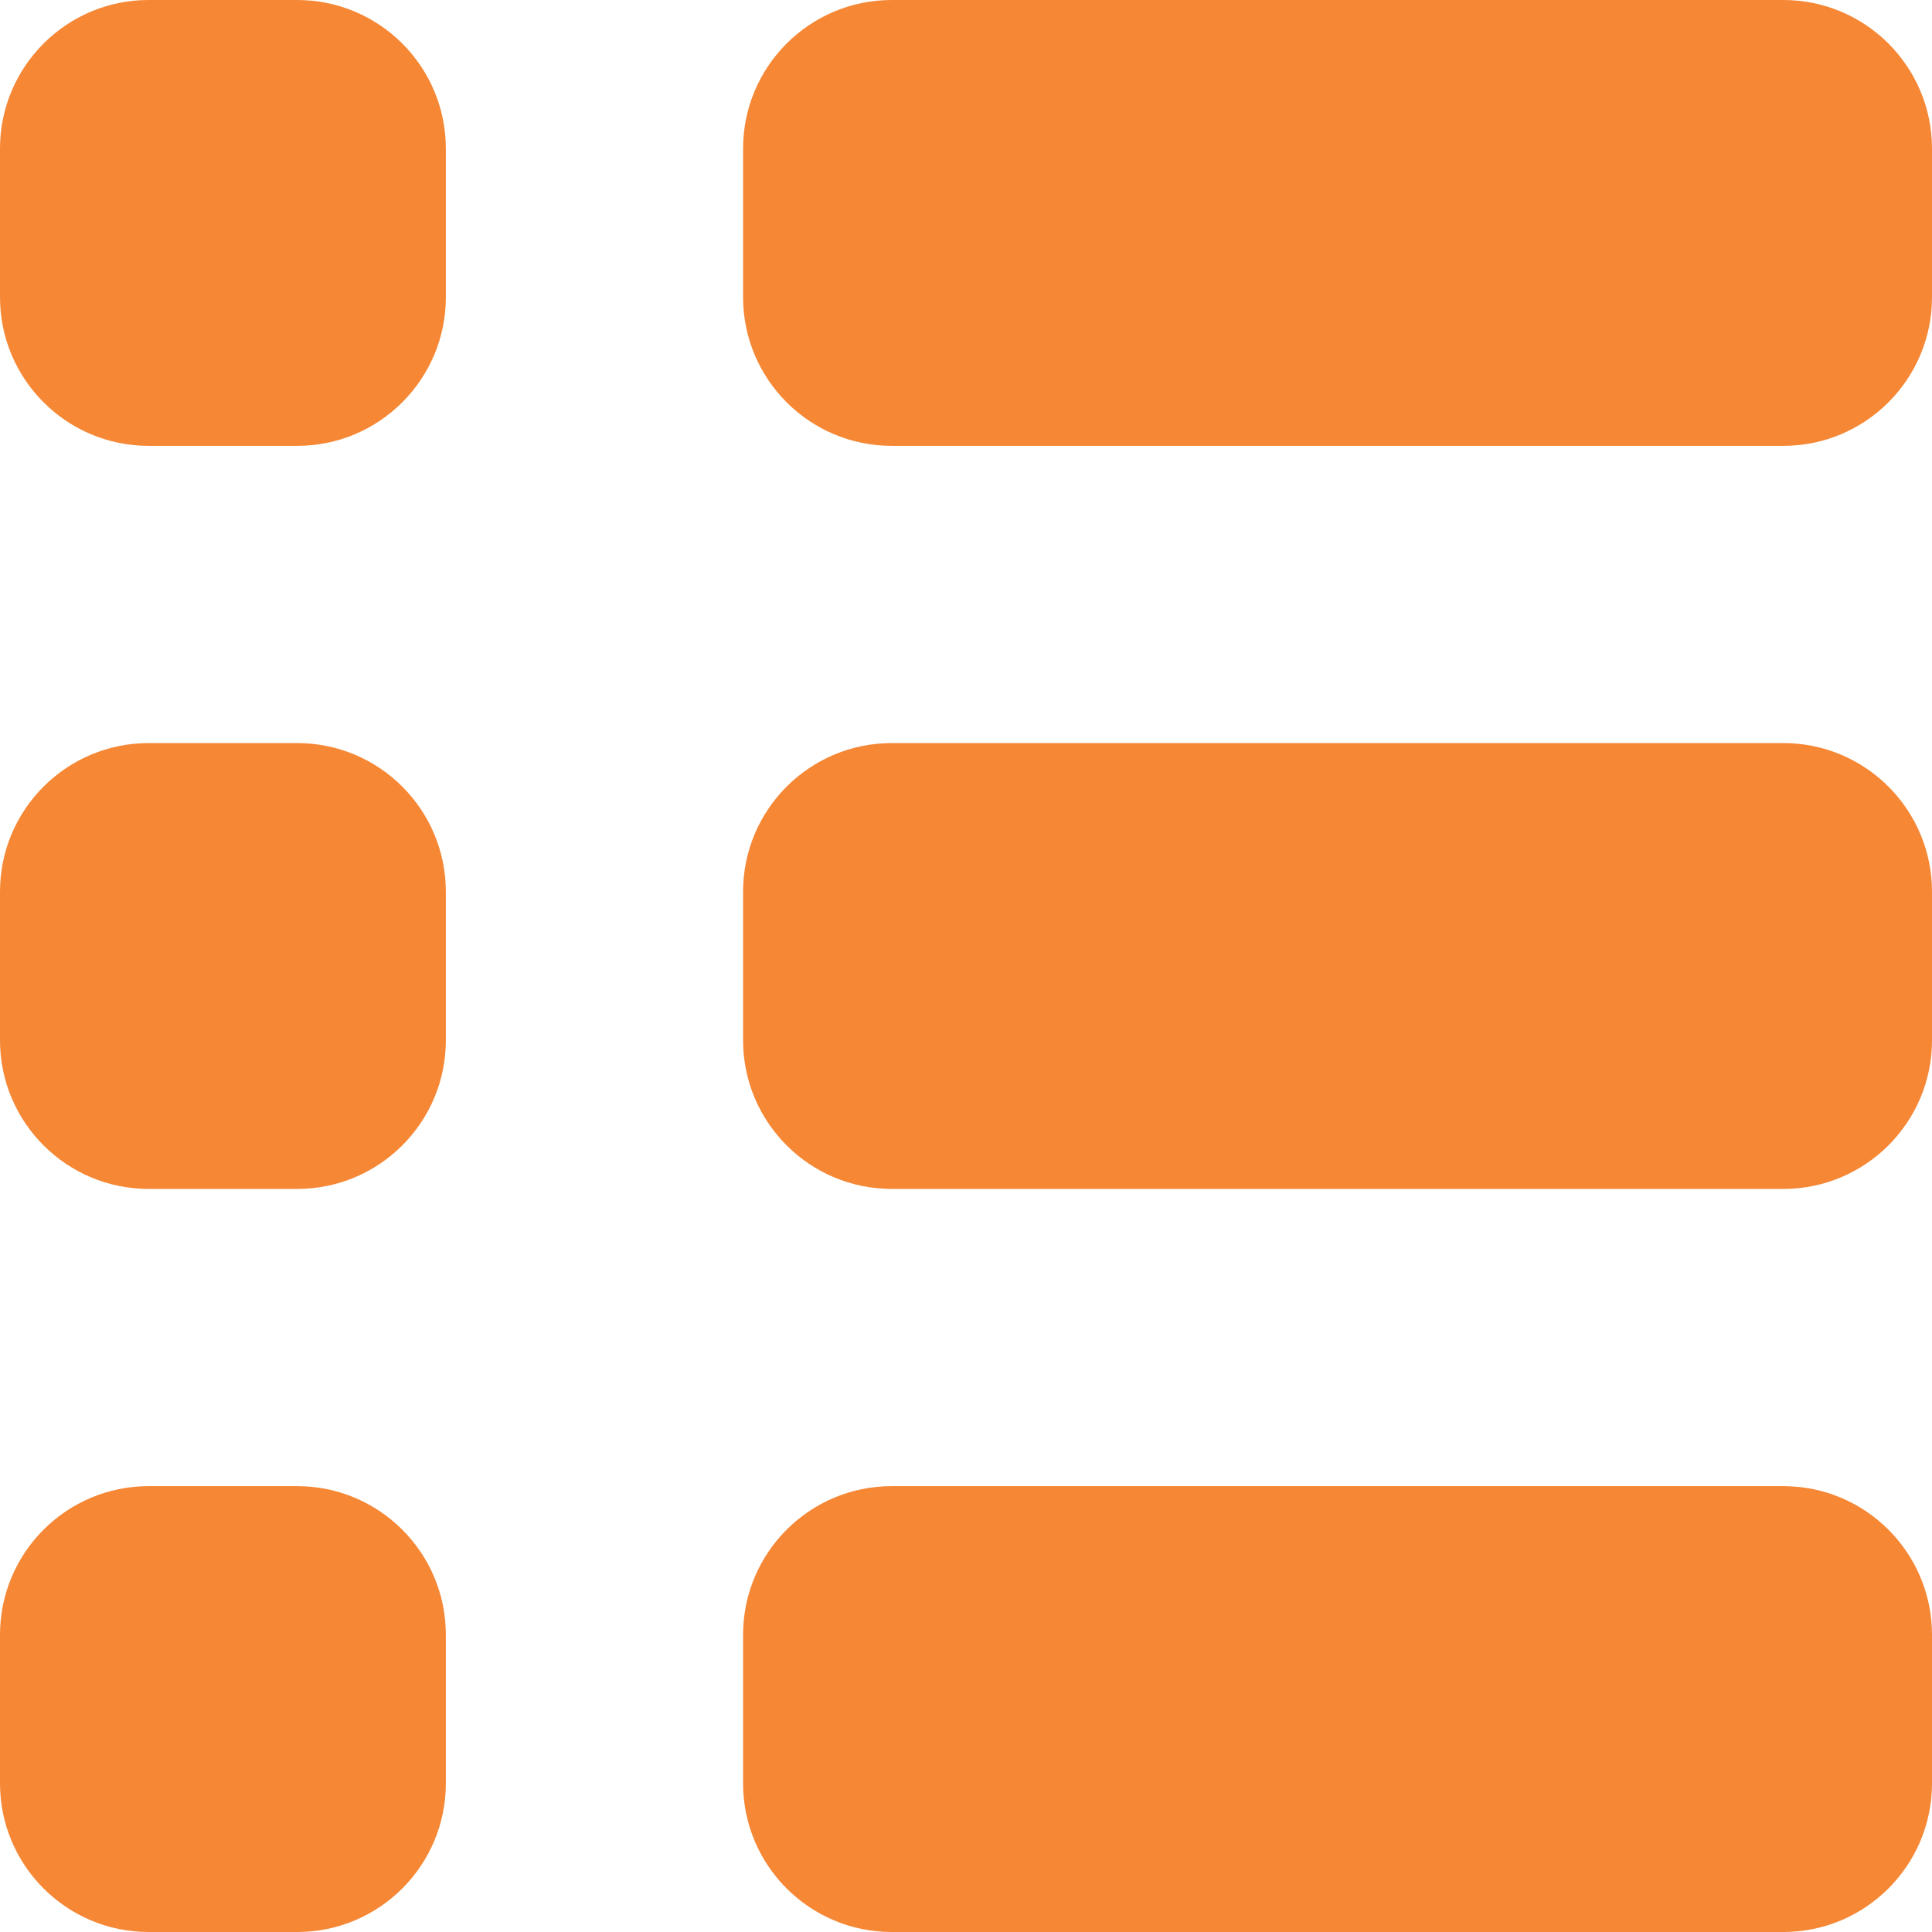 <svg width="13" height="13" viewBox="0 0 13 13" fill="none" xmlns="http://www.w3.org/2000/svg">
<path d="M0 11C0 10.448 0.448 10 1 10H2C2.552 10 3 10.448 3 11V12C3 12.552 2.552 13 2 13H1C0.448 13 0 12.552 0 12V11ZM5 11C5 10.448 5.448 10 6 10H12C12.552 10 13 10.448 13 11V12C13 12.552 12.552 13 12 13H6C5.448 13 5 12.552 5 12V11ZM0 6C0 5.448 0.448 5 1 5H2C2.552 5 3 5.448 3 6V7C3 7.552 2.552 8 2 8H1C0.448 8 0 7.552 0 7V6ZM5 6C5 5.448 5.448 5 6 5H12C12.552 5 13 5.448 13 6V7C13 7.552 12.552 8 12 8H6C5.448 8 5 7.552 5 7V6ZM0 1C0 0.448 0.448 0 1 0H2C2.552 0 3 0.448 3 1V2C3 2.552 2.552 3 2 3H1C0.448 3 0 2.552 0 2V1ZM5 1C5 0.448 5.448 0 6 0H12C12.552 0 13 0.448 13 1V2C13 2.552 12.552 3 12 3H6C5.448 3 5 2.552 5 2V1Z" fill="#F58735"/>
</svg>
